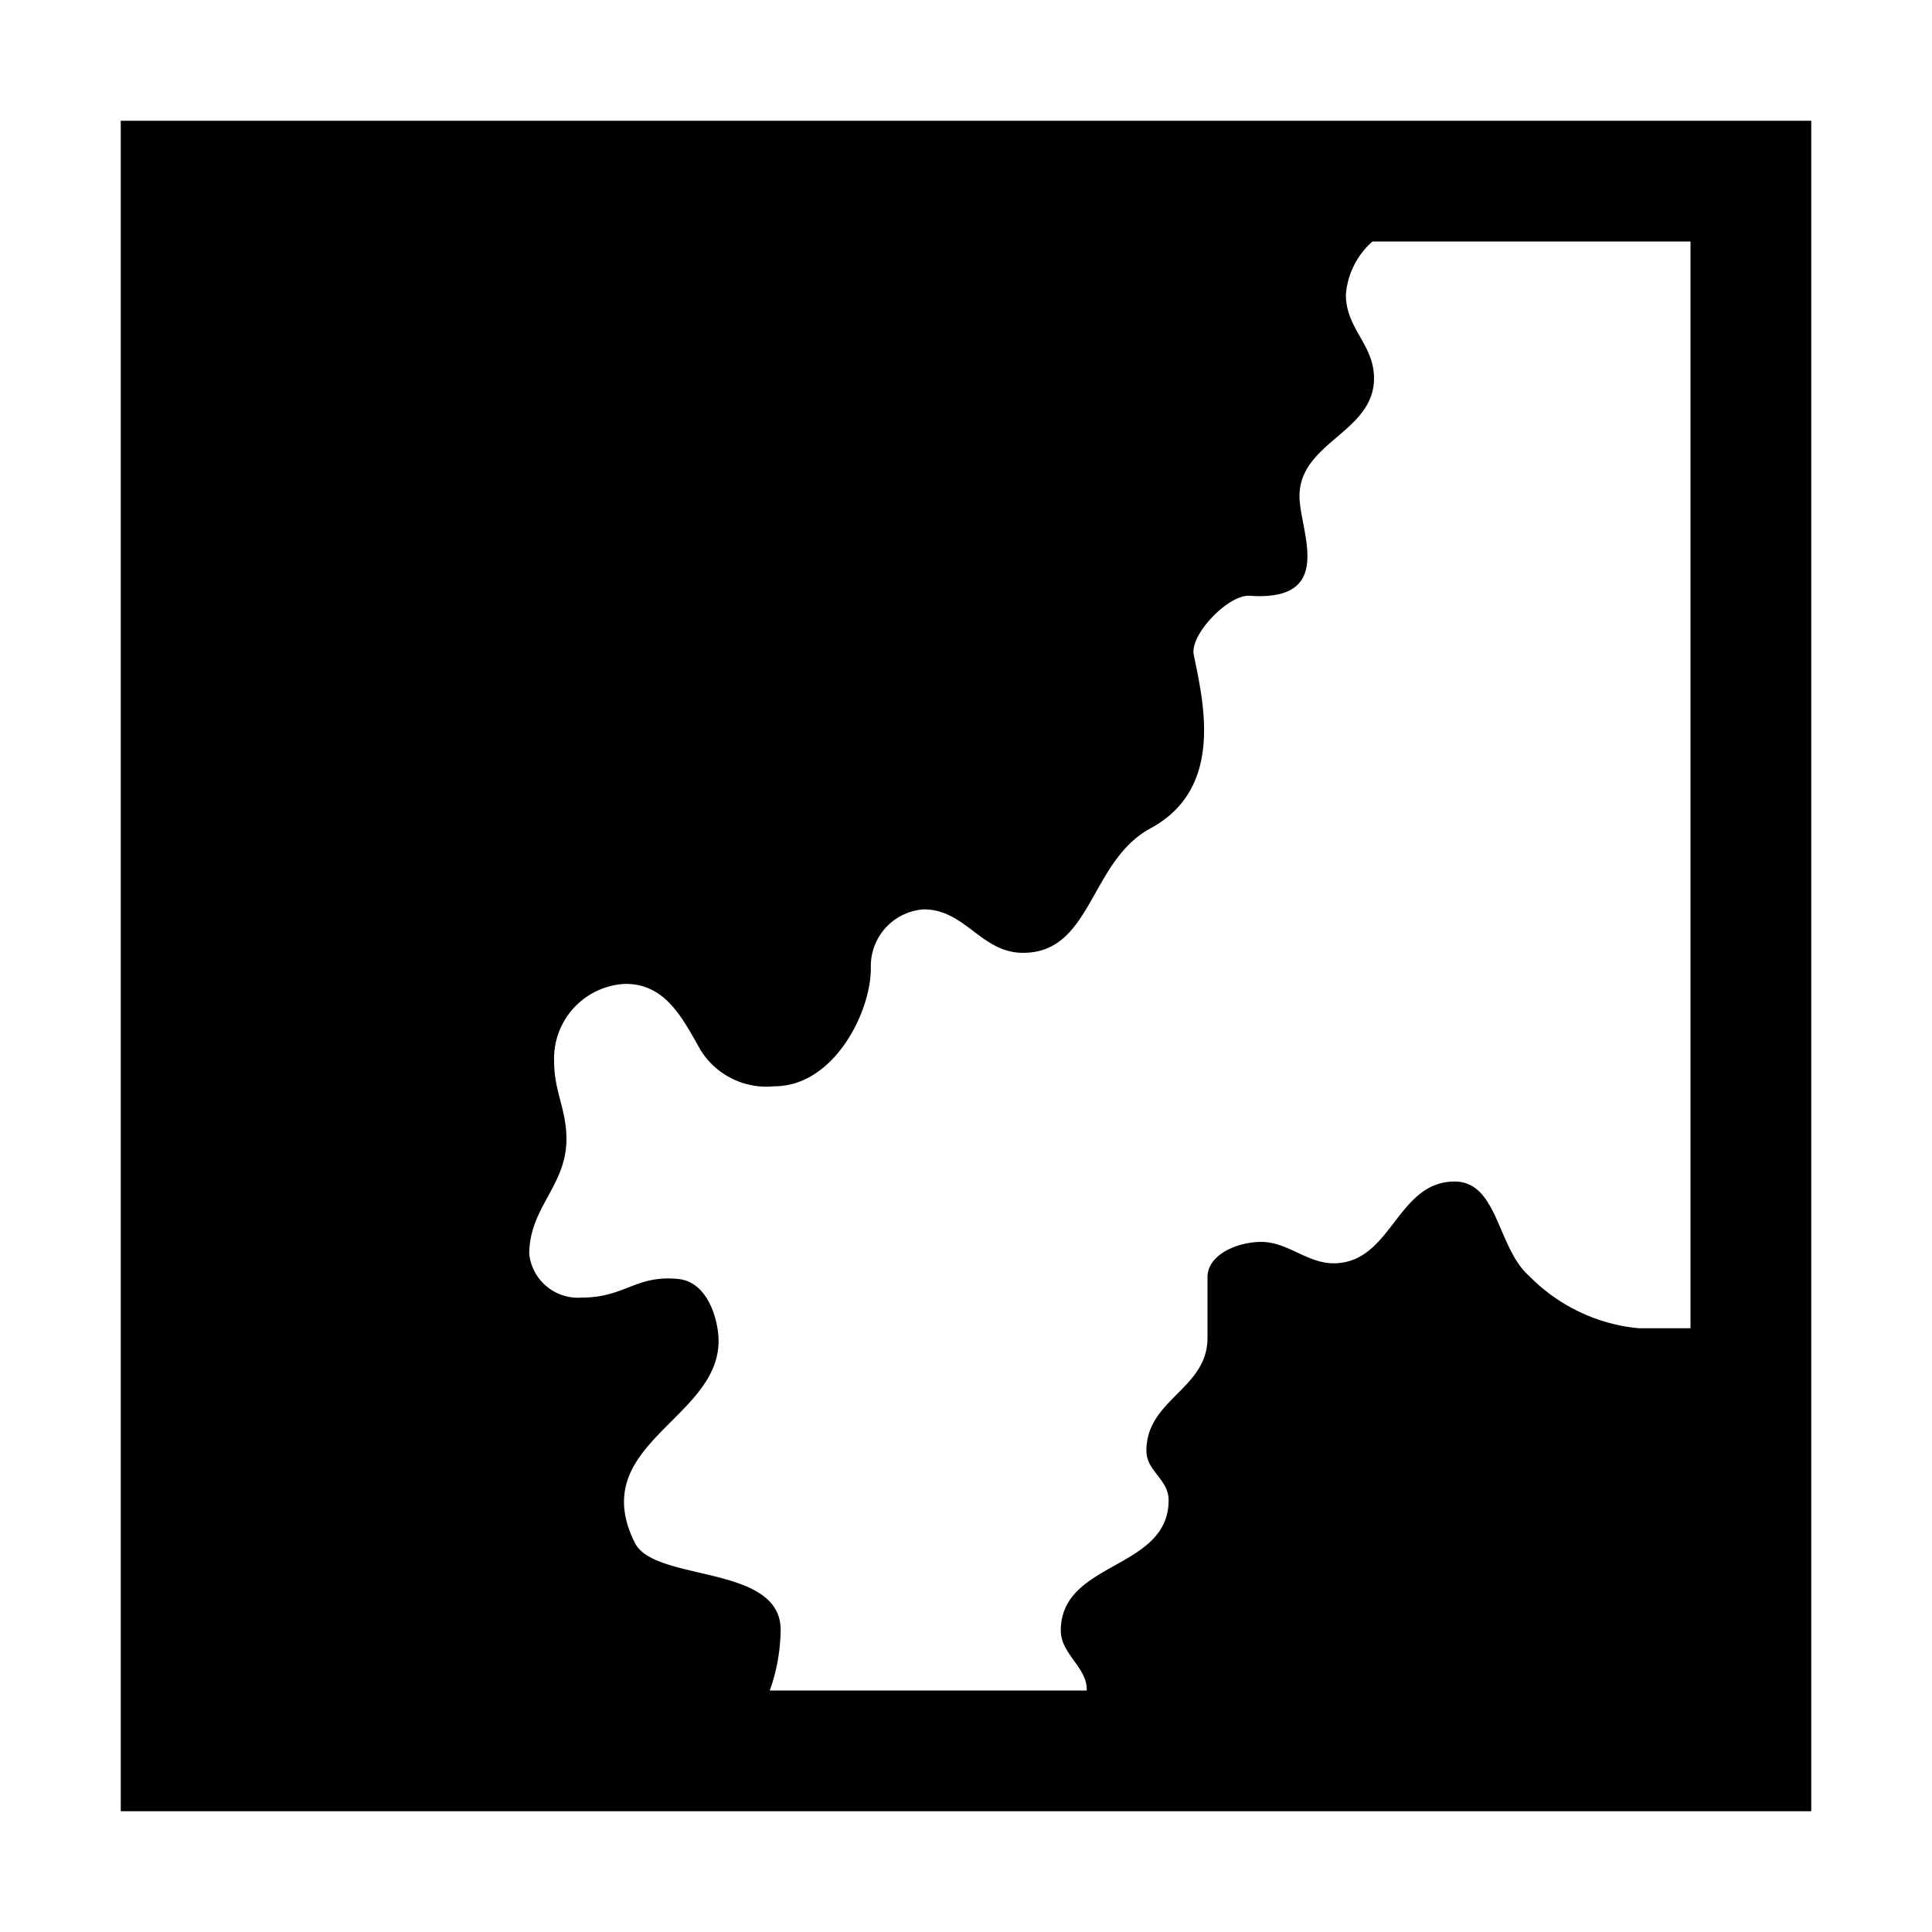 <svg xmlns="http://www.w3.org/2000/svg" viewBox="0 0 16 16"><path d="M12.687 1H1v14h14V1zM6.375 14a1.545 1.545 0 00.09-.502c0-.547-1.043-.393-1.207-.72-.407-.813.693-1.022.693-1.673 0-.16-.082-.488-.334-.513-.351-.035-.443.154-.797.154a.406.406 0 01-.437-.36c0-.386.308-.566.308-.952 0-.25-.102-.393-.102-.643a.619.619 0 01.59-.643c.323 0 .464.264.618.54a.642.642 0 00.617.308c.49 0 .798-.61.798-.977a.471.471 0 01.437-.488c.347 0 .476.36.824.36.57 0 .55-.756 1.053-1.03.618-.332.438-1.052.36-1.44-.032-.169.29-.5.464-.487.72.05.412-.54.412-.823a.434.434 0 01.022-.142c.111-.332.595-.438.595-.836 0-.281-.233-.41-.233-.693a.653.653 0 01.22-.44H14v9h-.43a1.464 1.464 0 01-.906-.433c-.264-.23-.258-.782-.617-.782-.482 0-.52.677-1.003.677-.219 0-.38-.177-.599-.177-.193 0-.445.102-.445.293v.502c0 .424-.506.508-.506.934 0 .171.184.236.184.41 0 .58-.893.502-.893 1.08 0 .191.215.305.215.486V14z"/></svg>